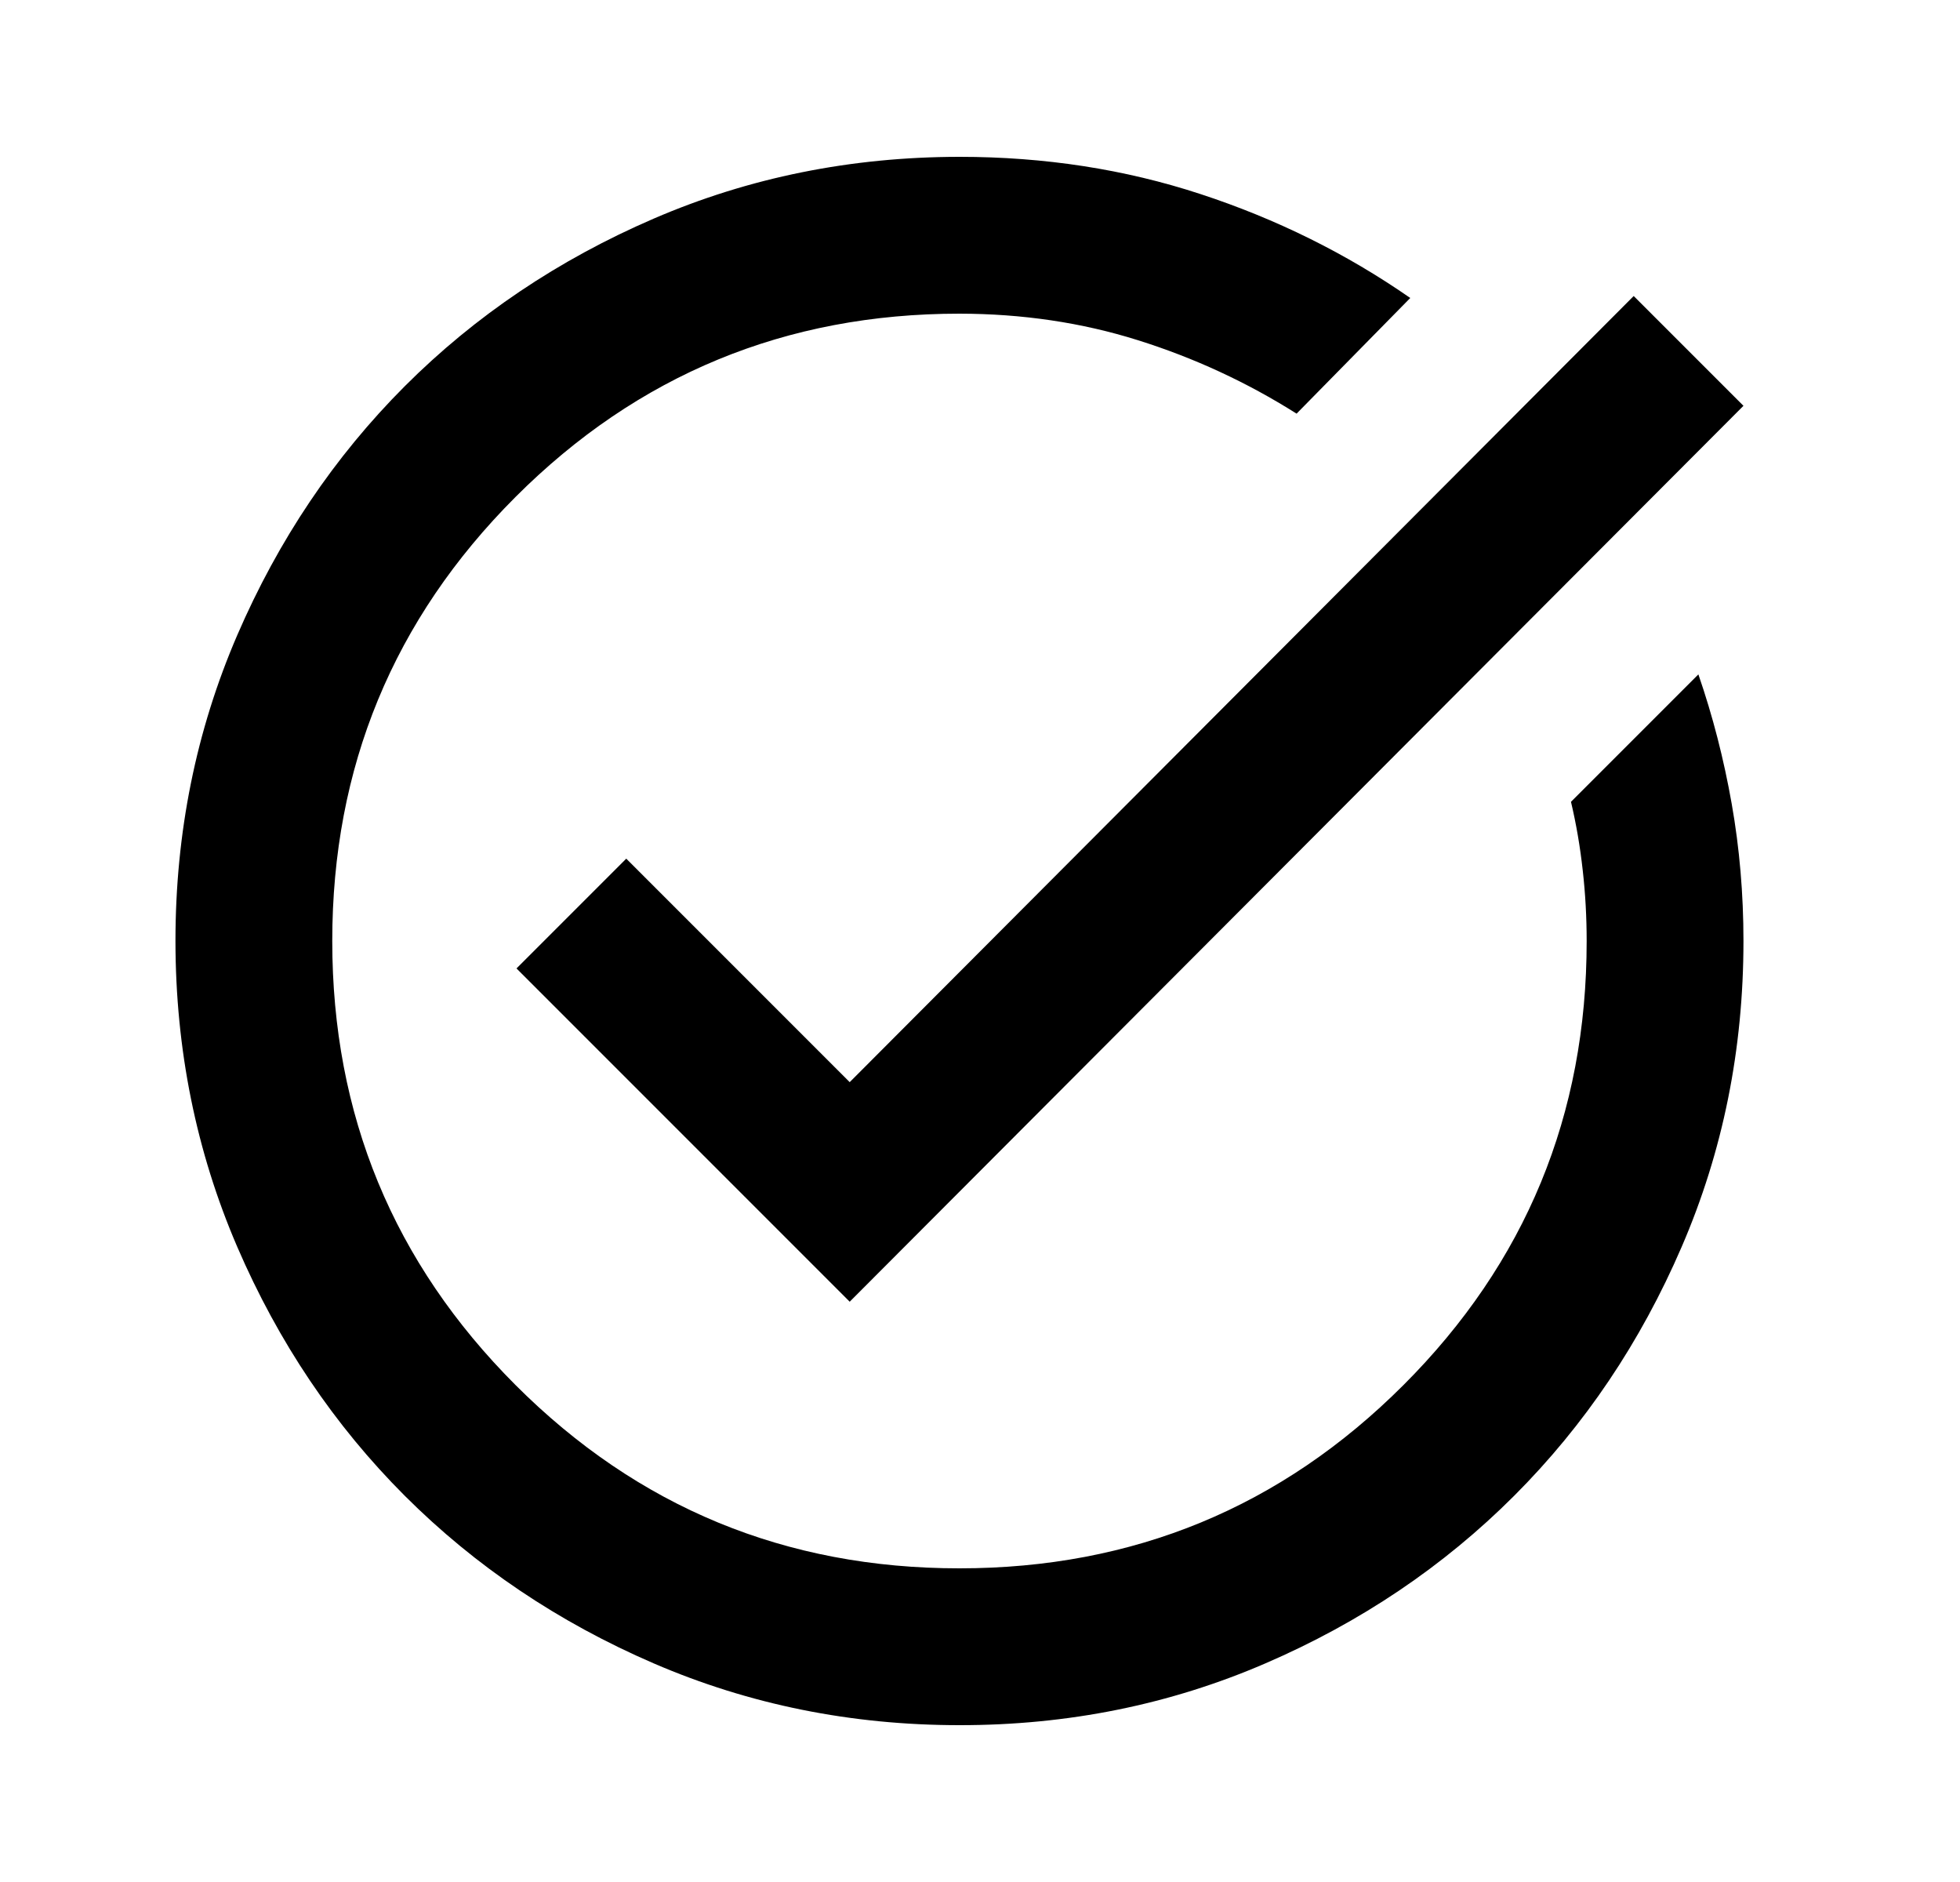 <svg width="25" height="24" viewBox="0 0 25 24" fill="none" xmlns="http://www.w3.org/2000/svg">
<path d="M12.238 22C10.855 22 9.555 21.737 8.338 21.212C7.122 20.687 6.063 19.974 5.163 19.075C4.263 18.175 3.551 17.117 3.026 15.9C2.502 14.683 2.239 13.383 2.238 12C2.238 10.617 2.501 9.317 3.026 8.1C3.552 6.883 4.264 5.825 5.163 4.925C6.063 4.025 7.122 3.313 8.338 2.788C9.555 2.263 10.855 2.001 12.238 2C13.322 2 14.347 2.158 15.313 2.475C16.28 2.792 17.172 3.233 17.988 3.8L16.538 5.275C15.905 4.875 15.23 4.563 14.513 4.338C13.797 4.113 13.038 4.001 12.238 4C10.022 4 8.134 4.779 6.575 6.338C5.017 7.897 4.238 9.784 4.238 12C4.238 14.217 5.018 16.104 6.576 17.663C8.135 19.222 10.022 20.001 12.238 20C14.455 20 16.343 19.221 17.901 17.663C19.46 16.105 20.239 14.217 20.238 12C20.238 11.7 20.222 11.4 20.188 11.1C20.155 10.8 20.105 10.508 20.038 10.225L21.663 8.6C21.847 9.133 21.988 9.683 22.088 10.25C22.188 10.817 22.238 11.4 22.238 12C22.238 13.383 21.976 14.683 21.45 15.9C20.925 17.117 20.213 18.175 19.313 19.075C18.413 19.975 17.355 20.688 16.138 21.213C14.922 21.738 13.622 22.001 12.238 22ZM10.838 16.6L6.588 12.35L7.988 10.95L10.838 13.8L20.838 3.775L22.238 5.175L10.838 16.6Z" fill="black"/>
</svg>
